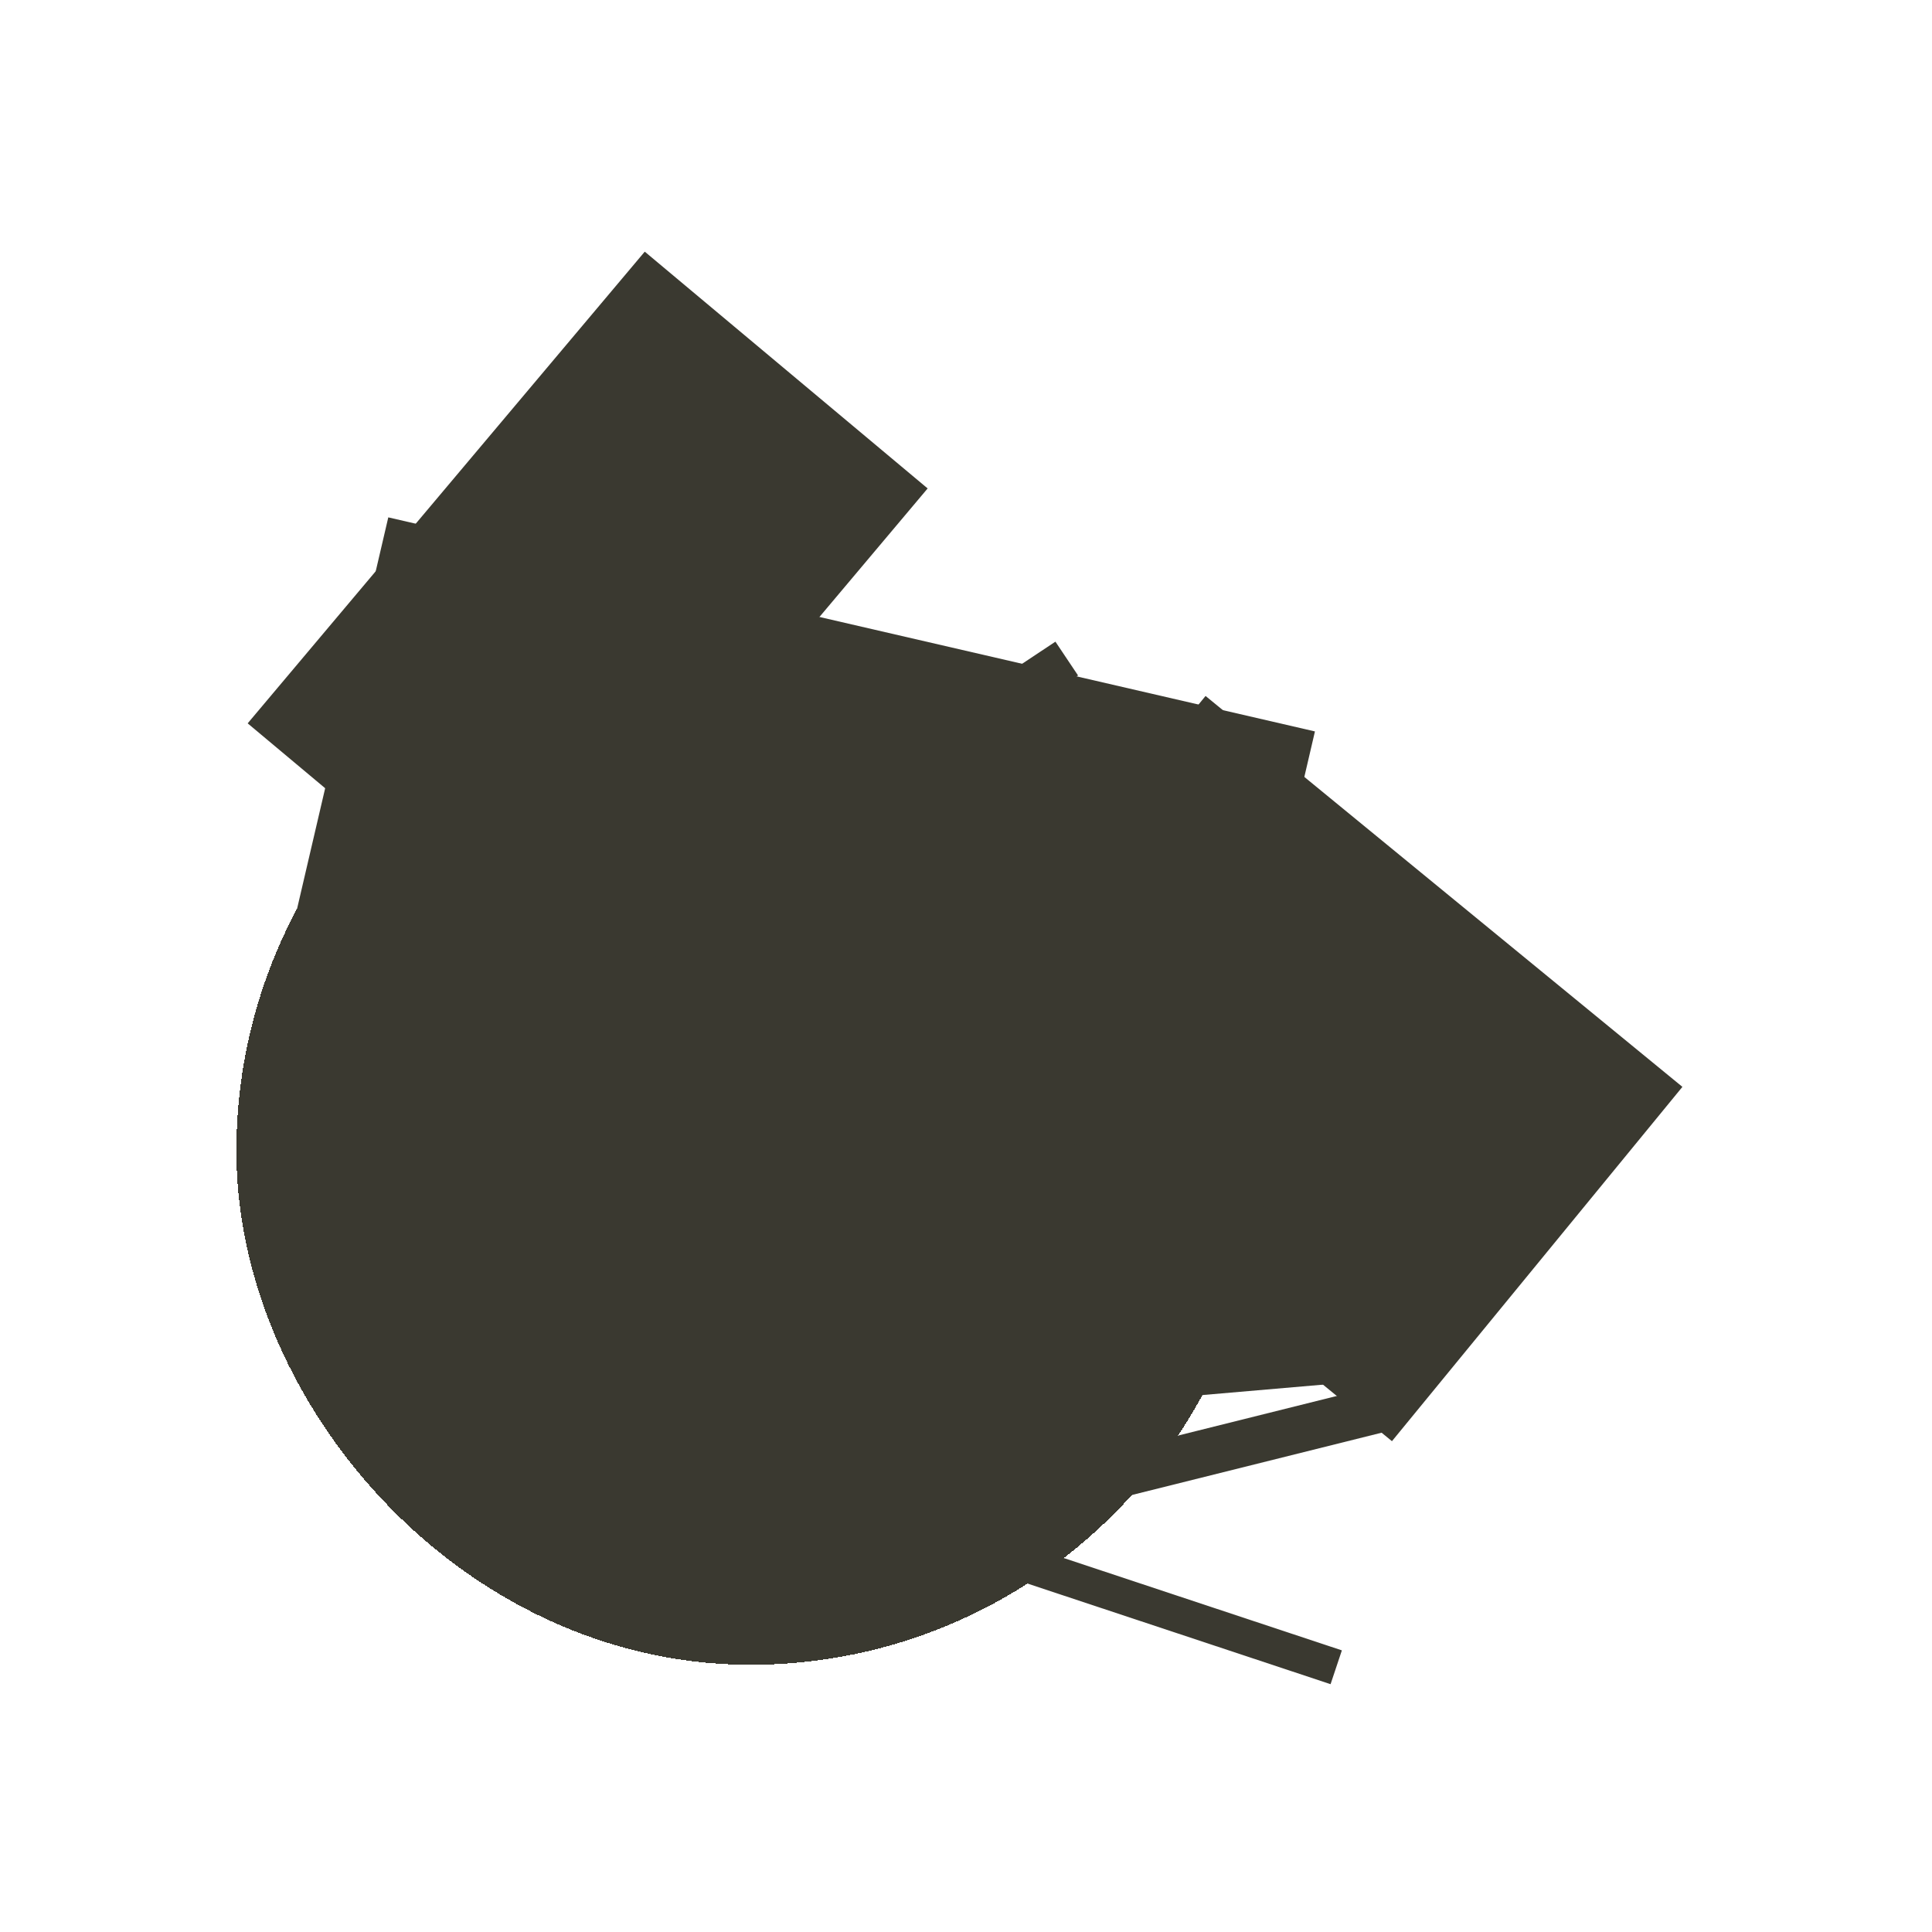 <svg width="94" height="94" viewBox="0 0 94 94" fill="none" xmlns="http://www.w3.org/2000/svg">
<g filter="url(#filter0_d_9_41)">
<rect x="24" y="35.5" width="25" height="25" rx="12.5" stroke="#3A3930" stroke-width="25" shape-rendering="crispEdges"/>
</g>
<g filter="url(#filter1_d_9_41)">
<line y1="-15" x2="46.289" y2="-15" transform="matrix(0.974 0.225 -0.227 0.974 12.082 44.392)" stroke="#3A3930" stroke-width="30"/>
</g>
<g filter="url(#filter2_d_9_41)">
<line y1="-15" x2="12.664" y2="-15" transform="matrix(0.087 0.996 -0.996 0.086 35.718 47.134)" stroke="#3A3930" stroke-width="30"/>
</g>
<g filter="url(#filter3_d_9_41)">
<line y1="-15" x2="1.735" y2="-15" transform="matrix(-0.317 0.948 -0.949 -0.315 36.818 60.847)" stroke="#3A3930" stroke-width="30"/>
</g>
<g filter="url(#filter4_d_9_41)">
<line y1="-15" x2="2.262" y2="-15" transform="matrix(0.243 0.97 -0.97 0.242 37.919 64.686)" stroke="#3A3930" stroke-width="30"/>
</g>
<g filter="url(#filter5_d_9_41)">
<line x1="70.256" y1="33.371" x2="56.124" y2="50.61" stroke="#3A3930" stroke-width="30"/>
</g>
<g filter="url(#filter6_d_9_41)">
<line y1="-15" x2="17.945" y2="-15" transform="matrix(0.767 0.642 -0.644 0.765 12.05 25.194)" stroke="#3A3930" stroke-width="30"/>
</g>
<g filter="url(#filter7_d_9_41)">
<line y1="-15" x2="1.98" y2="-15" transform="matrix(0.556 0.831 -0.833 0.553 26.361 37.81)" stroke="#3A3930" stroke-width="30"/>
</g>
<g filter="url(#filter8_d_9_41)">
<line y1="-15" x2="2.262" y2="-15" transform="matrix(-0.243 0.97 -0.97 -0.242 28.562 40.004)" stroke="#3A3930" stroke-width="30"/>
</g>
<g filter="url(#filter9_d_9_41)">
<line y1="-15" x2="2.262" y2="-15" transform="matrix(-0.243 0.97 -0.97 -0.242 31.314 43.843)" stroke="#3A3930" stroke-width="30"/>
</g>
<g filter="url(#filter10_d_9_41)">
<line y1="-15" x2="1.735" y2="-15" transform="matrix(-0.317 0.948 -0.949 -0.315 43.423 42.746)" stroke="#3A3930" stroke-width="30"/>
</g>
<defs>
<filter id="filter0_d_9_41" x="5.5" y="23" width="62" height="64" filterUnits="userSpaceOnUse" color-interpolation-filters="sRGB">
<feFlood flood-opacity="0" result="BackgroundImageFix"/>
<feColorMatrix in="SourceAlpha" type="matrix" values="0 0 0 0 0 0 0 0 0 0 0 0 0 0 0 0 0 0 127 0" result="hardAlpha"/>
<feOffset dy="8"/>
<feGaussianBlur stdDeviation="3"/>
<feComposite in2="hardAlpha" operator="out"/>
<feColorMatrix type="matrix" values="0 0 0 0 0 0 0 0 0 0 0 0 0 0 0 0 0 0 0.25 0"/>
<feBlend mode="normal" in2="BackgroundImageFix" result="effect1_dropShadow_9_41"/>
<feBlend mode="normal" in="SourceGraphic" in2="effect1_dropShadow_9_41" result="shape"/>
</filter>
<filter id="filter1_d_9_41" x="0.082" y="13.172" width="75.899" height="63.641" filterUnits="userSpaceOnUse" color-interpolation-filters="sRGB">
<feFlood flood-opacity="0" result="BackgroundImageFix"/>
<feColorMatrix in="SourceAlpha" type="matrix" values="0 0 0 0 0 0 0 0 0 0 0 0 0 0 0 0 0 0 127 0" result="hardAlpha"/>
<feOffset dy="10"/>
<feGaussianBlur stdDeviation="6"/>
<feComposite in2="hardAlpha" operator="out"/>
<feColorMatrix type="matrix" values="0 0 0 0 0 0 0 0 0 0 0 0 0 0 0 0 0 0 0.2 0"/>
<feBlend mode="normal" in2="BackgroundImageFix" result="effect1_dropShadow_9_41"/>
<feBlend mode="normal" in="SourceGraphic" in2="effect1_dropShadow_9_41" result="shape"/>
</filter>
<filter id="filter2_d_9_41" x="23.718" y="42.544" width="54.989" height="39.206" filterUnits="userSpaceOnUse" color-interpolation-filters="sRGB">
<feFlood flood-opacity="0" result="BackgroundImageFix"/>
<feColorMatrix in="SourceAlpha" type="matrix" values="0 0 0 0 0 0 0 0 0 0 0 0 0 0 0 0 0 0 127 0" result="hardAlpha"/>
<feOffset dy="10"/>
<feGaussianBlur stdDeviation="6"/>
<feComposite in2="hardAlpha" operator="out"/>
<feColorMatrix type="matrix" values="0 0 0 0 0 0 0 0 0 0 0 0 0 0 0 0 0 0 0.4 0"/>
<feBlend mode="normal" in2="BackgroundImageFix" result="effect1_dropShadow_9_41"/>
<feBlend mode="normal" in="SourceGraphic" in2="effect1_dropShadow_9_41" result="shape"/>
</filter>
<filter id="filter3_d_9_41" x="24.268" y="58.847" width="53.021" height="35.103" filterUnits="userSpaceOnUse" color-interpolation-filters="sRGB">
<feFlood flood-opacity="0" result="BackgroundImageFix"/>
<feColorMatrix in="SourceAlpha" type="matrix" values="0 0 0 0 0 0 0 0 0 0 0 0 0 0 0 0 0 0 127 0" result="hardAlpha"/>
<feOffset dy="10"/>
<feGaussianBlur stdDeviation="6"/>
<feComposite in2="hardAlpha" operator="out"/>
<feColorMatrix type="matrix" values="0 0 0 0 0 0 0 0 0 0 0 0 0 0 0 0 0 0 0.4 0"/>
<feBlend mode="normal" in2="BackgroundImageFix" result="effect1_dropShadow_9_41"/>
<feBlend mode="normal" in="SourceGraphic" in2="effect1_dropShadow_9_41" result="shape"/>
</filter>
<filter id="filter4_d_9_41" x="25.919" y="55.434" width="53.661" height="33.446" filterUnits="userSpaceOnUse" color-interpolation-filters="sRGB">
<feFlood flood-opacity="0" result="BackgroundImageFix"/>
<feColorMatrix in="SourceAlpha" type="matrix" values="0 0 0 0 0 0 0 0 0 0 0 0 0 0 0 0 0 0 127 0" result="hardAlpha"/>
<feOffset dy="10"/>
<feGaussianBlur stdDeviation="6"/>
<feComposite in2="hardAlpha" operator="out"/>
<feColorMatrix type="matrix" values="0 0 0 0 0 0 0 0 0 0 0 0 0 0 0 0 0 0 0.4 0"/>
<feBlend mode="normal" in2="BackgroundImageFix" result="effect1_dropShadow_9_41"/>
<feBlend mode="normal" in="SourceGraphic" in2="effect1_dropShadow_9_41" result="shape"/>
</filter>
<filter id="filter5_d_9_41" x="32.524" y="21.862" width="61.332" height="60.257" filterUnits="userSpaceOnUse" color-interpolation-filters="sRGB">
<feFlood flood-opacity="0" result="BackgroundImageFix"/>
<feColorMatrix in="SourceAlpha" type="matrix" values="0 0 0 0 0 0 0 0 0 0 0 0 0 0 0 0 0 0 127 0" result="hardAlpha"/>
<feOffset dy="10"/>
<feGaussianBlur stdDeviation="6"/>
<feComposite in2="hardAlpha" operator="out"/>
<feColorMatrix type="matrix" values="0 0 0 0 0 0 0 0 0 0 0 0 0 0 0 0 0 0 0.5 0"/>
<feBlend mode="normal" in2="BackgroundImageFix" result="effect1_dropShadow_9_41"/>
<feBlend mode="normal" in="SourceGraphic" in2="effect1_dropShadow_9_41" result="shape"/>
</filter>
<filter id="filter6_d_9_41" x="0.05" y="0.256" width="57.095" height="58.457" filterUnits="userSpaceOnUse" color-interpolation-filters="sRGB">
<feFlood flood-opacity="0" result="BackgroundImageFix"/>
<feColorMatrix in="SourceAlpha" type="matrix" values="0 0 0 0 0 0 0 0 0 0 0 0 0 0 0 0 0 0 127 0" result="hardAlpha"/>
<feOffset dy="10"/>
<feGaussianBlur stdDeviation="6"/>
<feComposite in2="hardAlpha" operator="out"/>
<feColorMatrix type="matrix" values="0 0 0 0 0 0 0 0 0 0 0 0 0 0 0 0 0 0 0.5 0"/>
<feBlend mode="normal" in2="BackgroundImageFix" result="effect1_dropShadow_9_41"/>
<feBlend mode="normal" in="SourceGraphic" in2="effect1_dropShadow_9_41" result="shape"/>
</filter>
<filter id="filter7_d_9_41" x="14.361" y="19.208" width="50.089" height="42.247" filterUnits="userSpaceOnUse" color-interpolation-filters="sRGB">
<feFlood flood-opacity="0" result="BackgroundImageFix"/>
<feColorMatrix in="SourceAlpha" type="matrix" values="0 0 0 0 0 0 0 0 0 0 0 0 0 0 0 0 0 0 127 0" result="hardAlpha"/>
<feOffset dy="10"/>
<feGaussianBlur stdDeviation="6"/>
<feComposite in2="hardAlpha" operator="out"/>
<feColorMatrix type="matrix" values="0 0 0 0 0 0 0 0 0 0 0 0 0 0 0 0 0 0 0.5 0"/>
<feBlend mode="normal" in2="BackgroundImageFix" result="effect1_dropShadow_9_41"/>
<feBlend mode="normal" in="SourceGraphic" in2="effect1_dropShadow_9_41" result="shape"/>
</filter>
<filter id="filter8_d_9_41" x="16.012" y="38.004" width="53.661" height="33.447" filterUnits="userSpaceOnUse" color-interpolation-filters="sRGB">
<feFlood flood-opacity="0" result="BackgroundImageFix"/>
<feColorMatrix in="SourceAlpha" type="matrix" values="0 0 0 0 0 0 0 0 0 0 0 0 0 0 0 0 0 0 127 0" result="hardAlpha"/>
<feOffset dy="10"/>
<feGaussianBlur stdDeviation="6"/>
<feComposite in2="hardAlpha" operator="out"/>
<feColorMatrix type="matrix" values="0 0 0 0 0 0 0 0 0 0 0 0 0 0 0 0 0 0 0.5 0"/>
<feBlend mode="normal" in2="BackgroundImageFix" result="effect1_dropShadow_9_41"/>
<feBlend mode="normal" in="SourceGraphic" in2="effect1_dropShadow_9_41" result="shape"/>
</filter>
<filter id="filter9_d_9_41" x="18.764" y="41.843" width="53.661" height="33.447" filterUnits="userSpaceOnUse" color-interpolation-filters="sRGB">
<feFlood flood-opacity="0" result="BackgroundImageFix"/>
<feColorMatrix in="SourceAlpha" type="matrix" values="0 0 0 0 0 0 0 0 0 0 0 0 0 0 0 0 0 0 127 0" result="hardAlpha"/>
<feOffset dy="10"/>
<feGaussianBlur stdDeviation="6"/>
<feComposite in2="hardAlpha" operator="out"/>
<feColorMatrix type="matrix" values="0 0 0 0 0 0 0 0 0 0 0 0 0 0 0 0 0 0 0.5 0"/>
<feBlend mode="normal" in2="BackgroundImageFix" result="effect1_dropShadow_9_41"/>
<feBlend mode="normal" in="SourceGraphic" in2="effect1_dropShadow_9_41" result="shape"/>
</filter>
<filter id="filter10_d_9_41" x="30.873" y="40.746" width="53.021" height="35.103" filterUnits="userSpaceOnUse" color-interpolation-filters="sRGB">
<feFlood flood-opacity="0" result="BackgroundImageFix"/>
<feColorMatrix in="SourceAlpha" type="matrix" values="0 0 0 0 0 0 0 0 0 0 0 0 0 0 0 0 0 0 127 0" result="hardAlpha"/>
<feOffset dy="10"/>
<feGaussianBlur stdDeviation="6"/>
<feComposite in2="hardAlpha" operator="out"/>
<feColorMatrix type="matrix" values="0 0 0 0 0 0 0 0 0 0 0 0 0 0 0 0 0 0 0.5 0"/>
<feBlend mode="normal" in2="BackgroundImageFix" result="effect1_dropShadow_9_41"/>
<feBlend mode="normal" in="SourceGraphic" in2="effect1_dropShadow_9_41" result="shape"/>
</filter>
</defs>
</svg>
